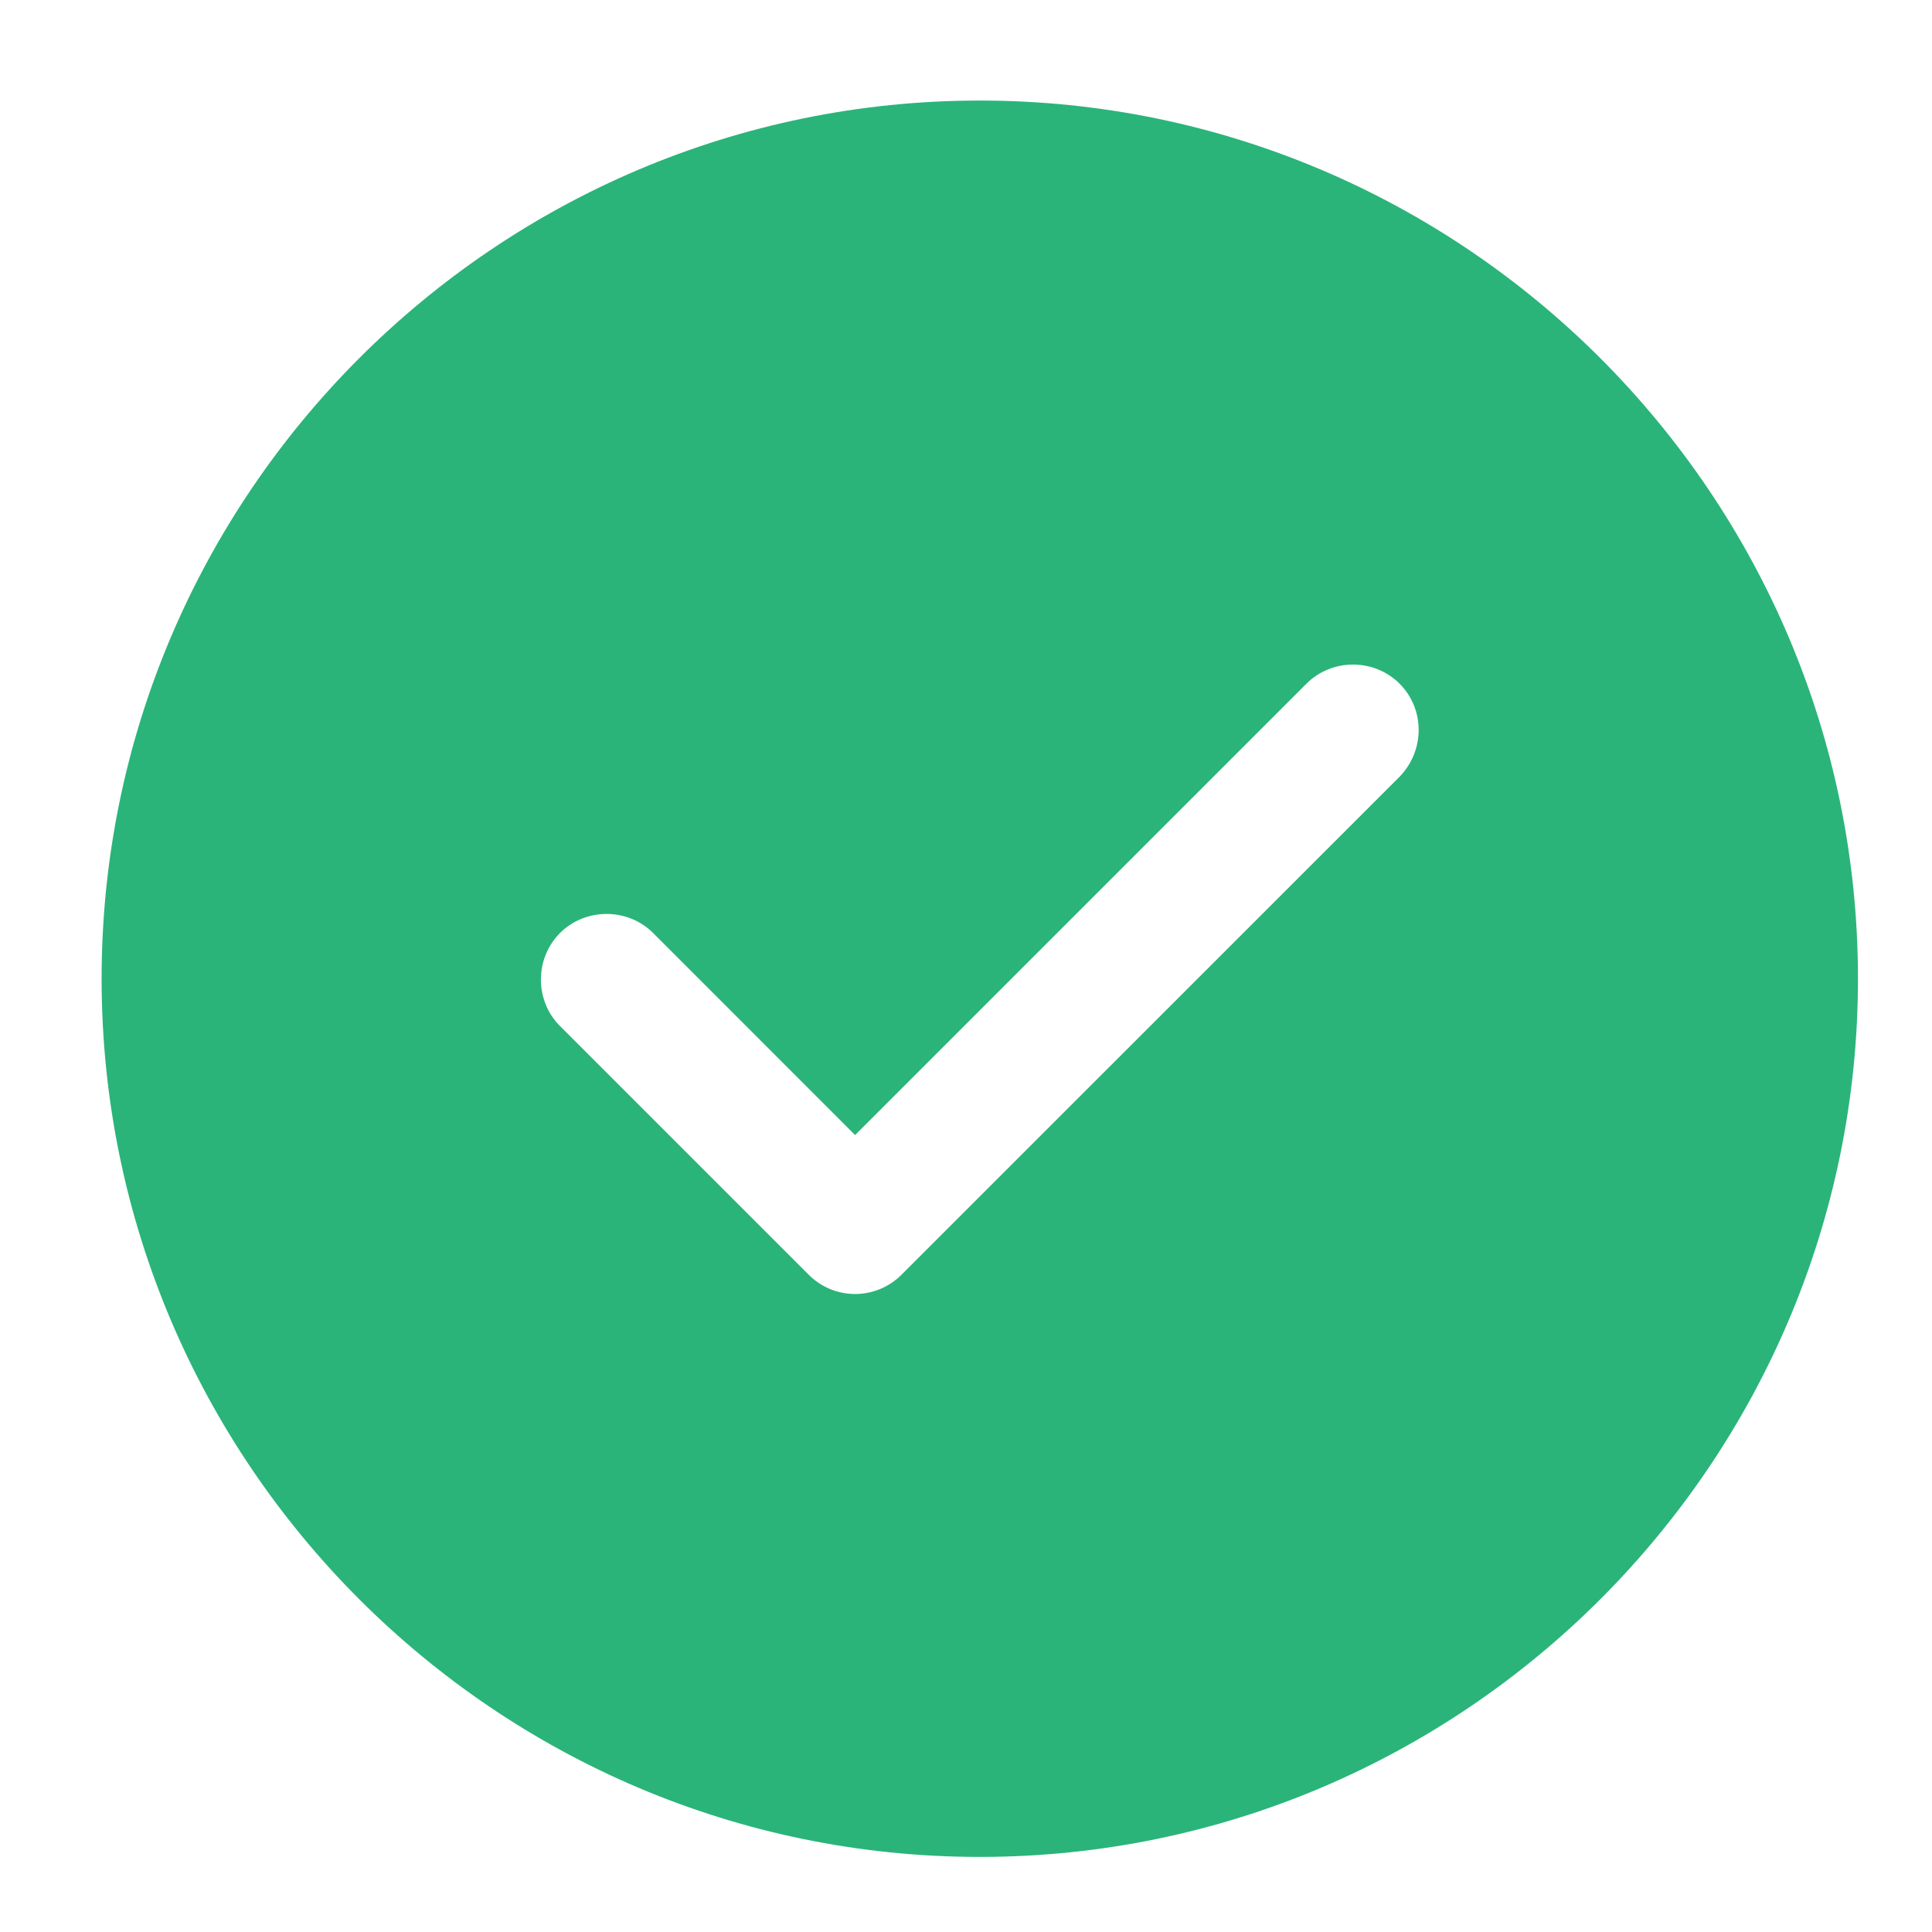<svg width="22" height="22" viewBox="0 0 22 22" fill="none" xmlns="http://www.w3.org/2000/svg">
<g clip-path="url(#clip0_19_2484)">
<g clip-path="url(#clip1_19_2484)">
<path d="M11.157 1.145C5.647 1.145 1.157 5.635 1.157 11.145C1.157 16.654 5.647 21.145 11.157 21.145C16.667 21.145 21.157 16.654 21.157 11.145C21.157 5.635 16.667 1.145 11.157 1.145ZM15.937 8.845L10.267 14.514C10.127 14.655 9.937 14.735 9.737 14.735C9.537 14.735 9.347 14.655 9.207 14.514L6.377 11.684C6.087 11.395 6.087 10.915 6.377 10.624C6.667 10.335 7.147 10.335 7.437 10.624L9.737 12.925L14.877 7.785C15.167 7.495 15.647 7.495 15.937 7.785C16.227 8.075 16.227 8.545 15.937 8.845Z" fill="#2AB479"/>
</g>
</g>
<defs>
<clipPath id="clip0_19_2484">
<rect width="21" height="21" fill="white" transform="translate(1 1)"/>
</clipPath>
<clipPath id="clip1_19_2484">
<rect width="21" height="21" fill="white" transform="translate(1 1)"/>
</clipPath>
</defs>
</svg>
